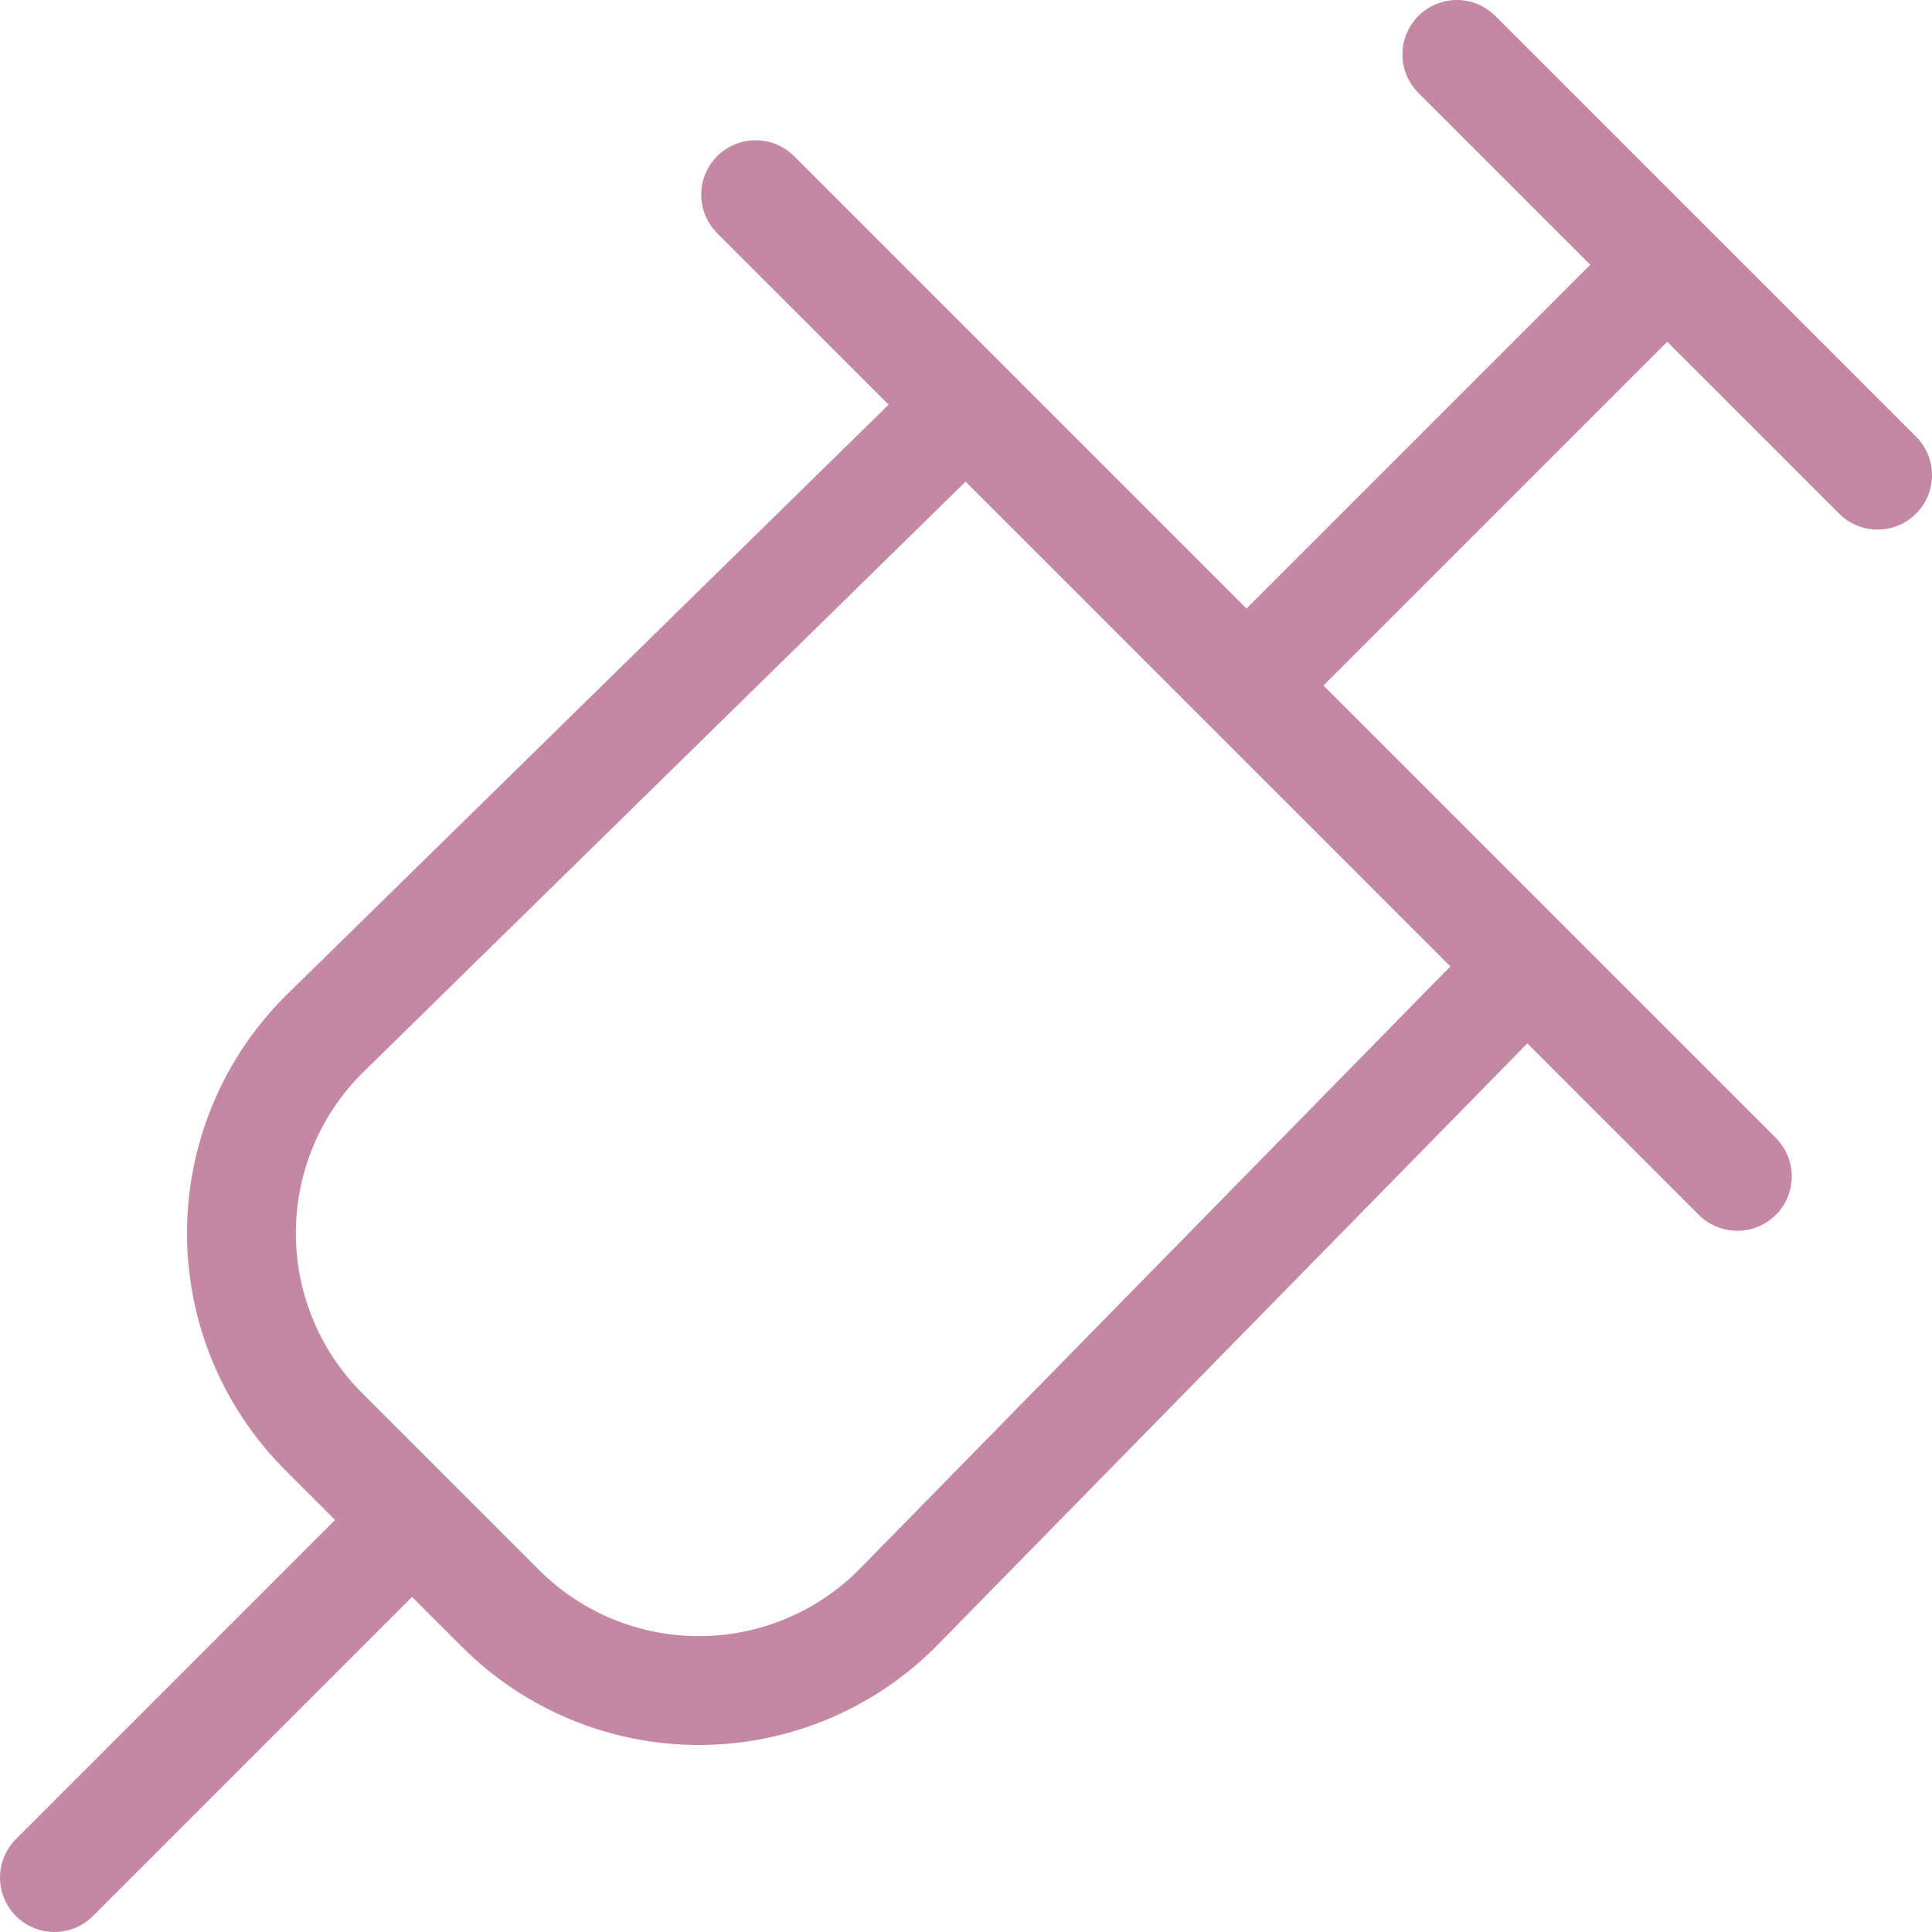 <svg width="142" height="142" viewBox="0 0 142 142" fill="none" xmlns="http://www.w3.org/2000/svg">
<path d="M71 29.769L23.791 76.051C21.874 77.965 20.354 80.239 19.316 82.742C18.279 85.244 17.745 87.927 17.745 90.636C17.745 93.345 18.279 96.028 19.316 98.531C20.354 101.033 21.874 103.307 23.791 105.222L36.779 118.209C38.693 120.126 40.967 121.647 43.469 122.684C45.972 123.721 48.655 124.255 51.364 124.255C54.073 124.255 56.756 123.721 59.258 122.684C61.761 121.647 64.035 120.126 65.949 118.209L112.231 71M107.077 4L138 34.923M91.615 50.385L122.538 19.462M30.285 111.715L4 138M55.538 14.308L127.692 86.462" stroke="#C488A5" stroke-width="8" stroke-linecap="round" stroke-linejoin="round"/>
</svg>
